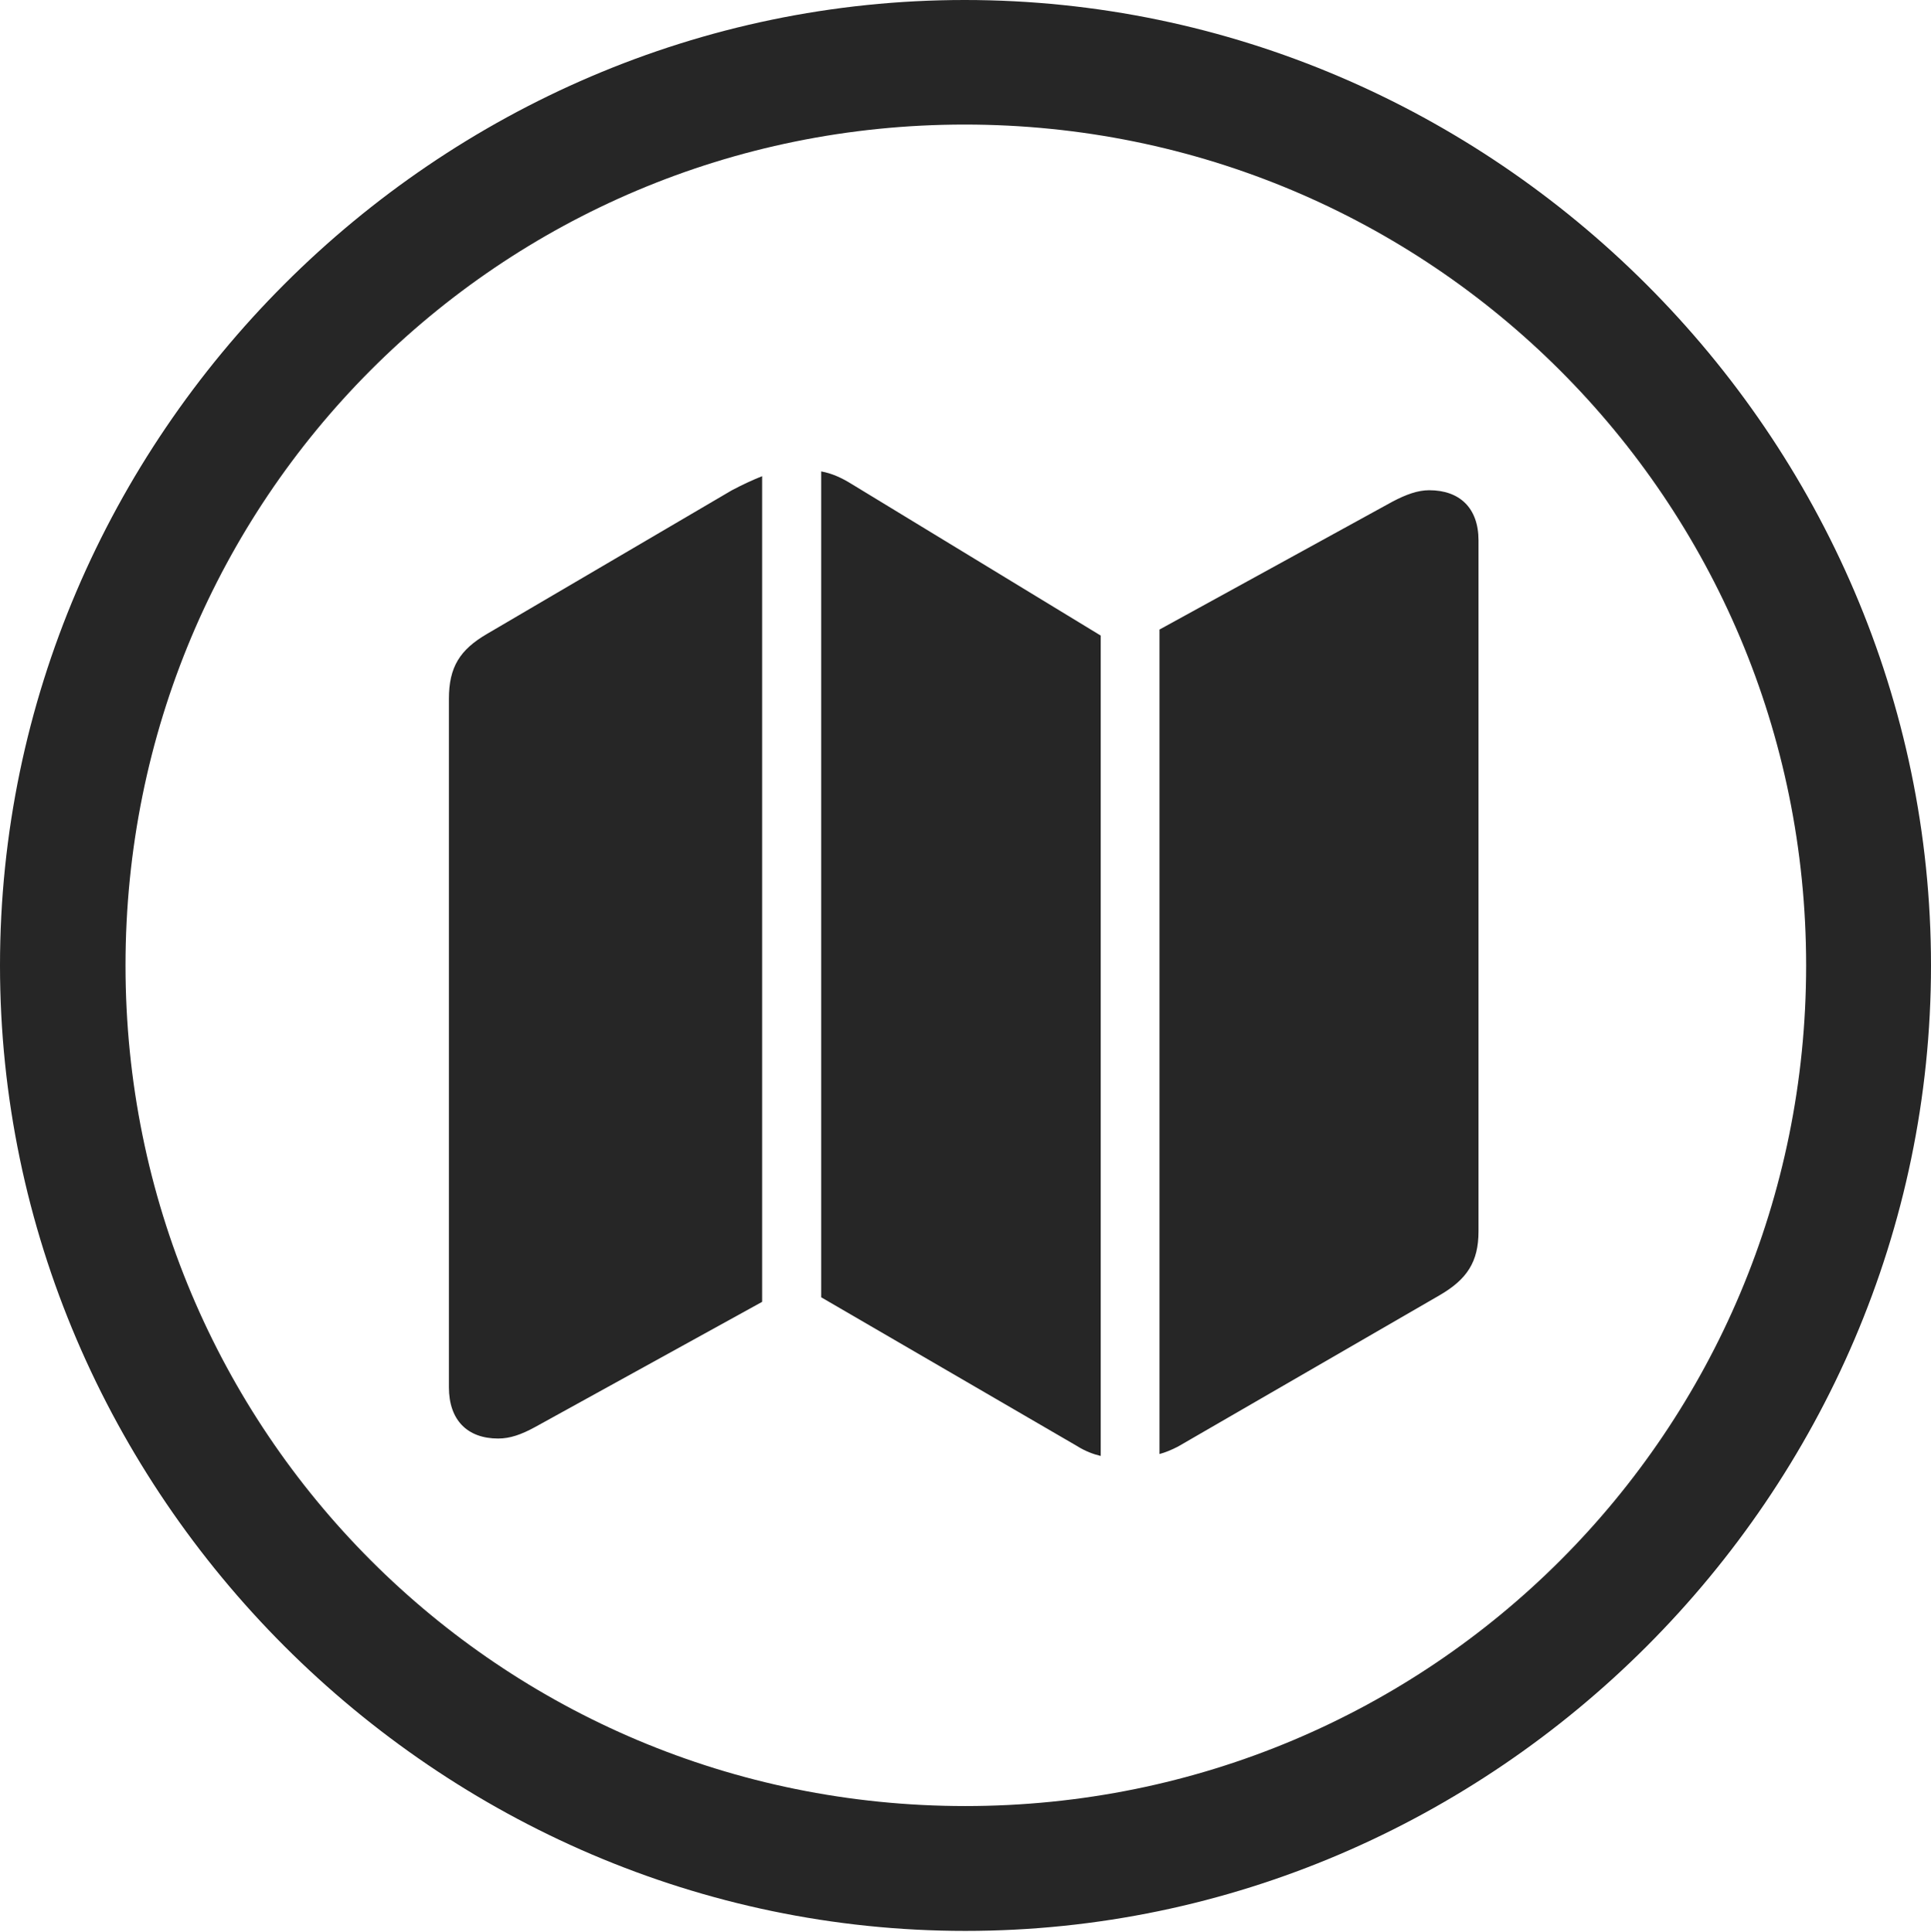 <?xml version="1.0" encoding="UTF-8"?>
<!--Generator: Apple Native CoreSVG 232.5-->
<!DOCTYPE svg
PUBLIC "-//W3C//DTD SVG 1.1//EN"
       "http://www.w3.org/Graphics/SVG/1.1/DTD/svg11.dtd">
<svg version="1.1" xmlns="http://www.w3.org/2000/svg" xmlns:xlink="http://www.w3.org/1999/xlink" width="97.96" height="97.993">
 <g>
  <rect height="97.993" opacity="0" width="97.96" x="0" y="0"/>
  <path d="M48.972 97.944C75.825 97.944 97.96 75.776 97.96 48.972C97.96 22.135 75.791 0 48.938 0C22.135 0 0 22.135 0 48.972C0 75.776 22.169 97.944 48.972 97.944ZM48.972 91.611C25.35 91.611 6.367 72.594 6.367 48.972C6.367 25.35 25.316 6.318 48.938 6.318C72.561 6.318 91.626 25.35 91.626 48.972C91.626 72.594 72.594 91.611 48.972 91.611Z" fill="#000000" fill-opacity="0.85"/>
  <path d="M22.773 70.369C22.773 72.031 23.707 72.969 25.275 72.969C25.868 72.969 26.442 72.77 27.136 72.391L38.662 66.036L38.662 24.154C38.208 24.334 37.674 24.579 37.122 24.872L24.713 32.15C23.329 32.956 22.773 33.834 22.773 35.444ZM41.66 65.805L54.638 73.349C55.044 73.608 55.483 73.77 55.84 73.853L55.84 32.239L43.215 24.558C42.697 24.235 42.197 24.009 41.66 23.912ZM58.822 73.755C59.112 73.676 59.432 73.548 59.77 73.371L73.033 65.7C74.417 64.894 75.006 64.016 75.006 62.455L75.006 27.414C75.006 25.755 74.038 24.866 72.504 24.866C71.926 24.866 71.337 25.08 70.643 25.444L58.822 31.933Z" fill="#000000" fill-opacity="0.85"/>
 </g>
</svg>
